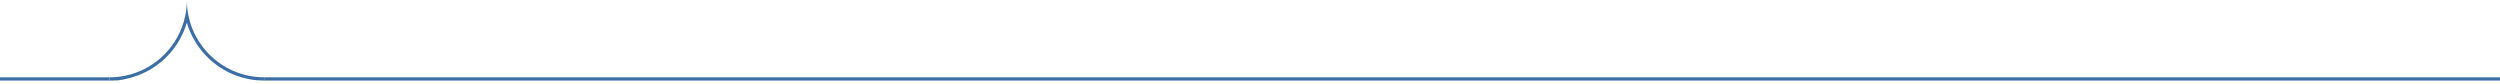 <svg width="776" height="26" viewBox="0 0 776 26" fill="none" xmlns="http://www.w3.org/2000/svg">
<rect y="24" width="34" height="1" fill="#3A6EA5"/>
<rect x="82" y="24" width="694" height="1" fill="#3A6EA5"/>
<path d="M38.897 23.5C37.316 23.828 35.678 24 34 24V25C34 25 35.527 25.024 36.5 24.949C38.295 24.811 41 24 41 24L42.549 23.5C49.98 20.796 55.767 14.668 58 7.023C60.233 14.668 66.02 20.796 73.451 23.5L75 24C75 24 77.693 24.764 79.488 24.902C80.462 24.977 82 25 82 25V24C80.322 24 78.684 23.828 77.103 23.5C67.794 21.57 60.46 14.249 58.511 4.947C58.176 3.351 58 1.696 58 0C58 1.696 57.824 3.351 57.489 4.947C55.54 14.249 48.206 21.57 38.897 23.5Z" fill="#3A6EA5"/>
</svg>
